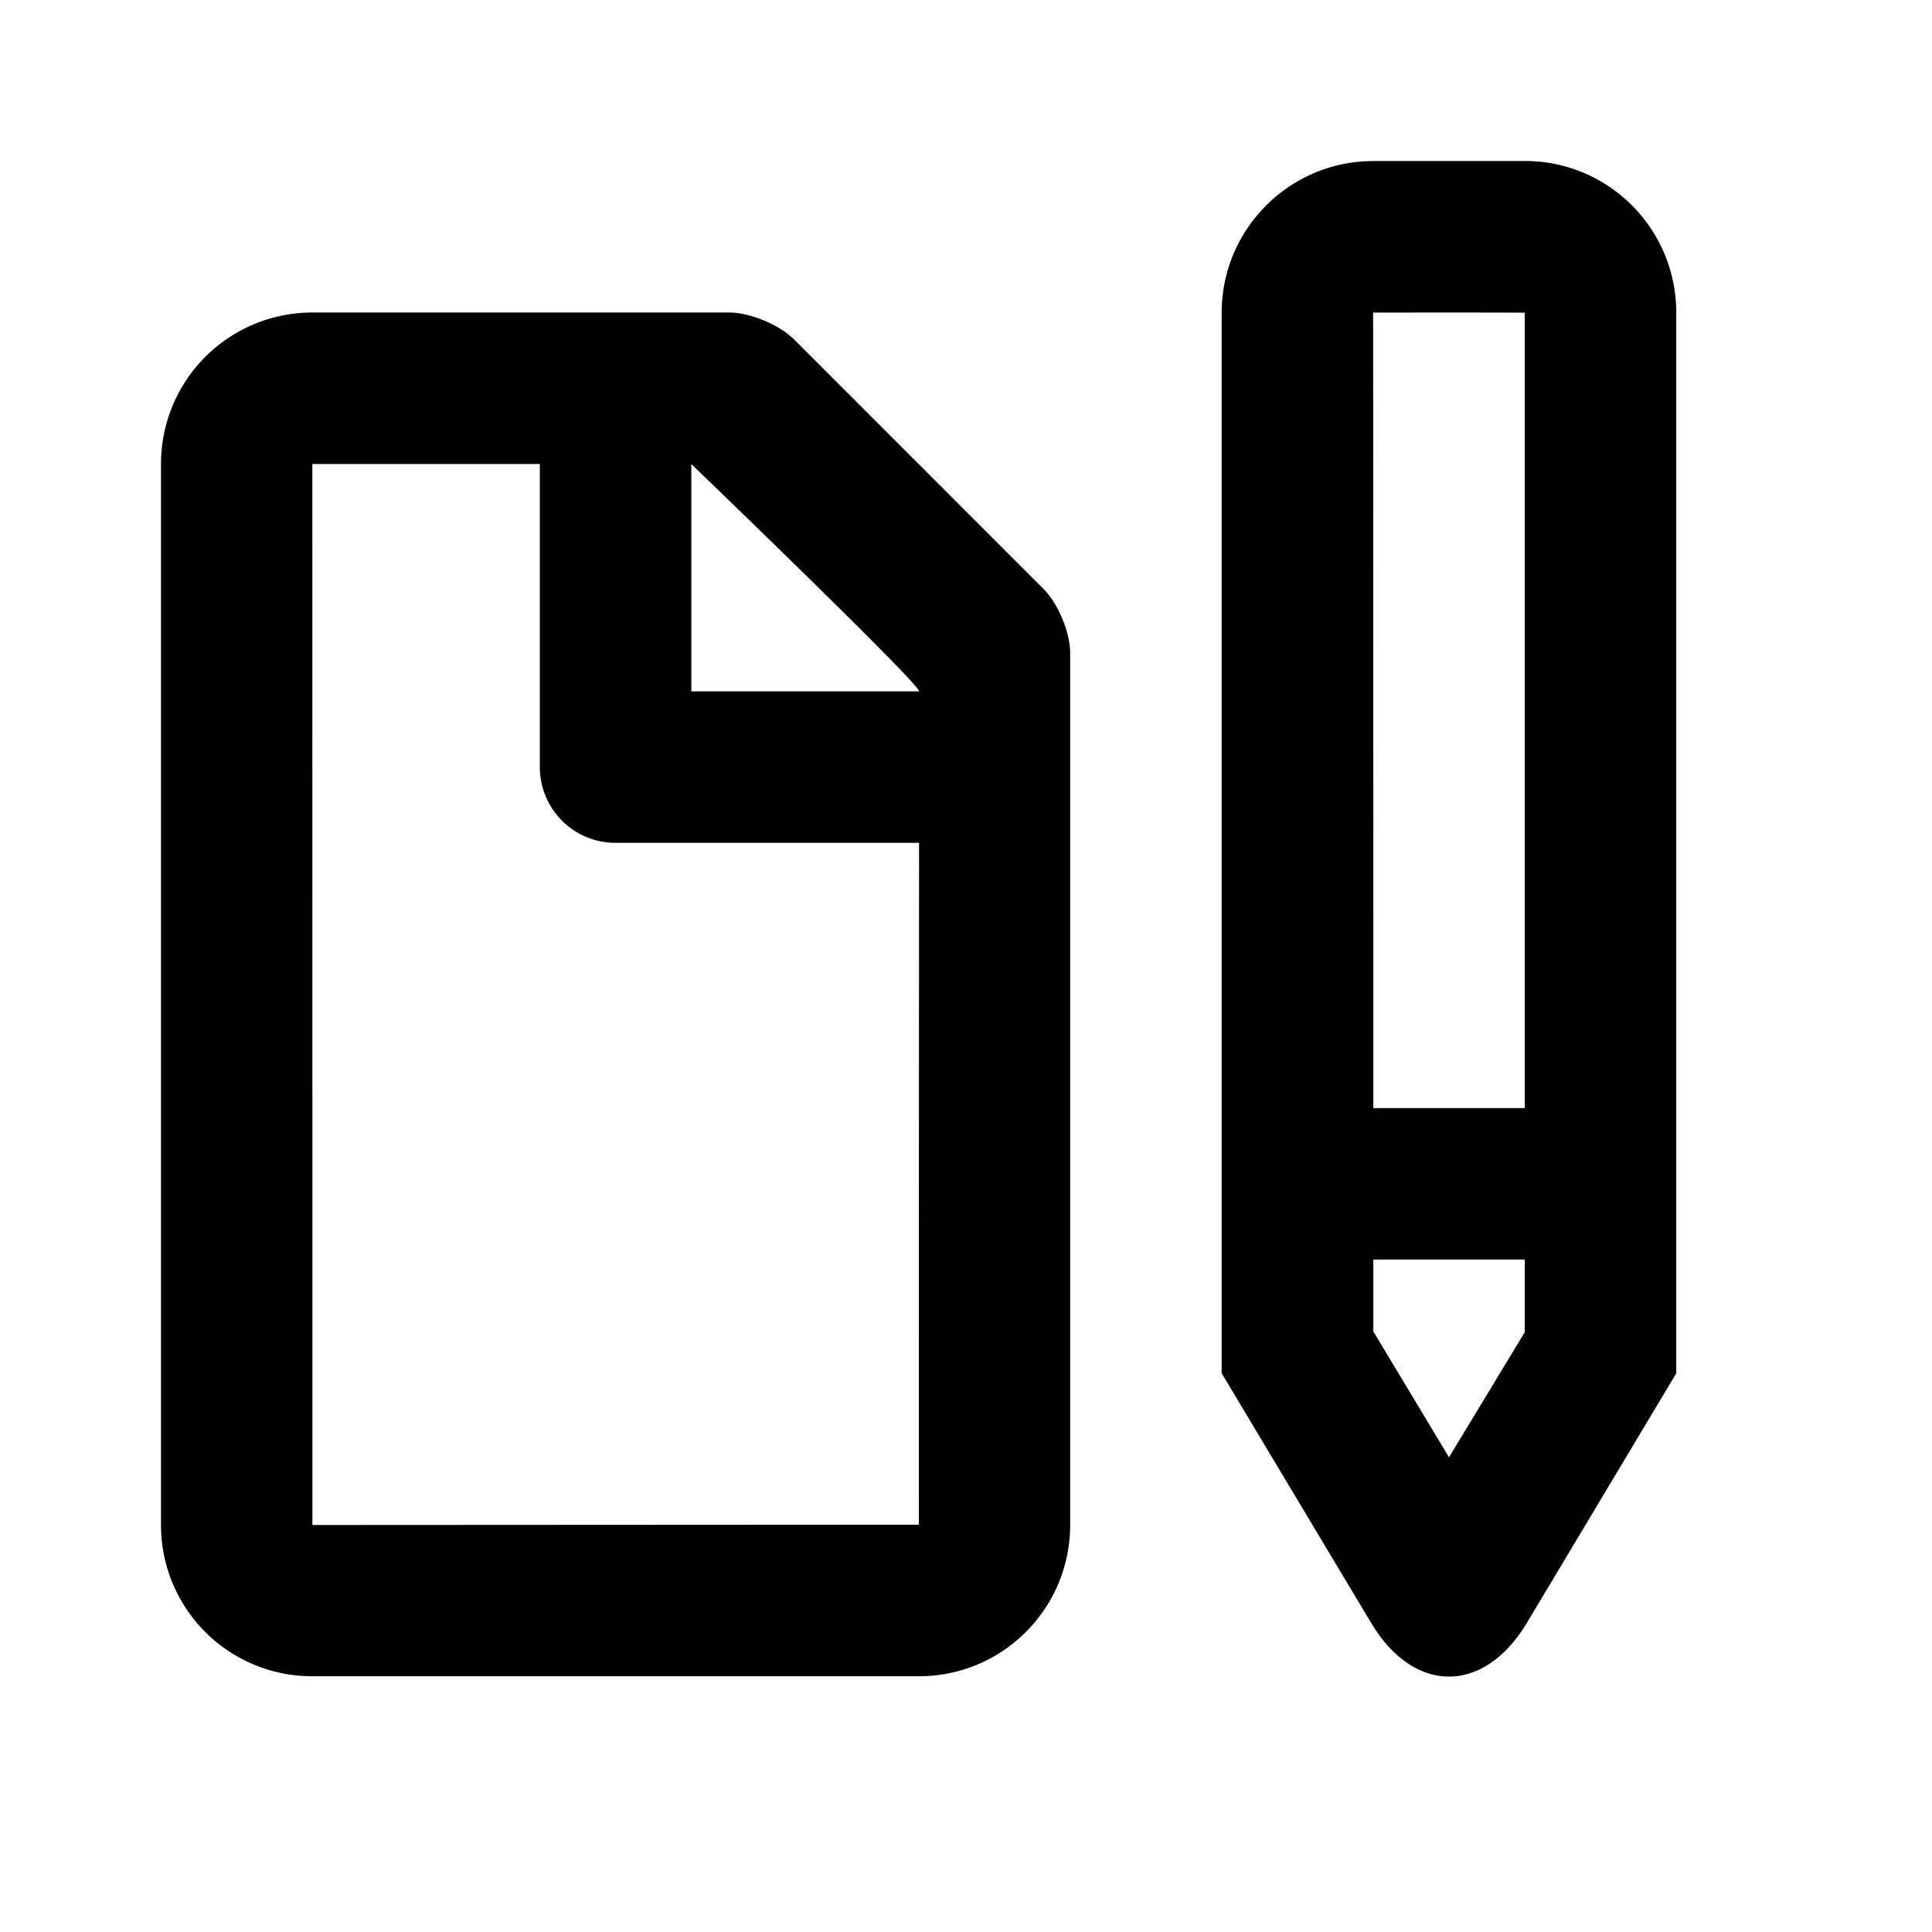 <svg width="24" height="24" viewBox="0 0 24 24" xmlns="http://www.w3.org/2000/svg"><title>book-pencil</title><path d="M7.65 10.47a.94.94 0 0 1-.944-.94V5.764H3.88l.001 13.18 7.534-.004c-.002 0 0-5.415.002-8.47H7.65zm.938-4.705v2.823h2.83c0-.1-2.83-2.823-2.83-2.823zm8.471 10.773L18 18.103l.941-1.554v-.902H17.06v.89zm1.882-2.773v-9.88c0-.004-1.884-.002-1.884-.002.002 0 .003 5.811.003 9.882h1.881zM17.057 2h1.886c1.039 0 1.88.842 1.88 1.884V17.06l-1.855 3.099c-.535.892-1.403.89-1.936 0l-1.856-3.1V3.885c0-1.04.846-1.884 1.88-1.884zM2 5.76a1.88 1.88 0 0 1 1.88-1.878h5.178c.26 0 .624.153.806.334l3.096 3.097c.185.184.334.541.334.803v10.827c0 1.038-.84 1.88-1.878 1.88H3.878A1.877 1.877 0 0 1 2 18.947V5.76z" fill-rule="nonzero" fill="currentColor"/></svg>